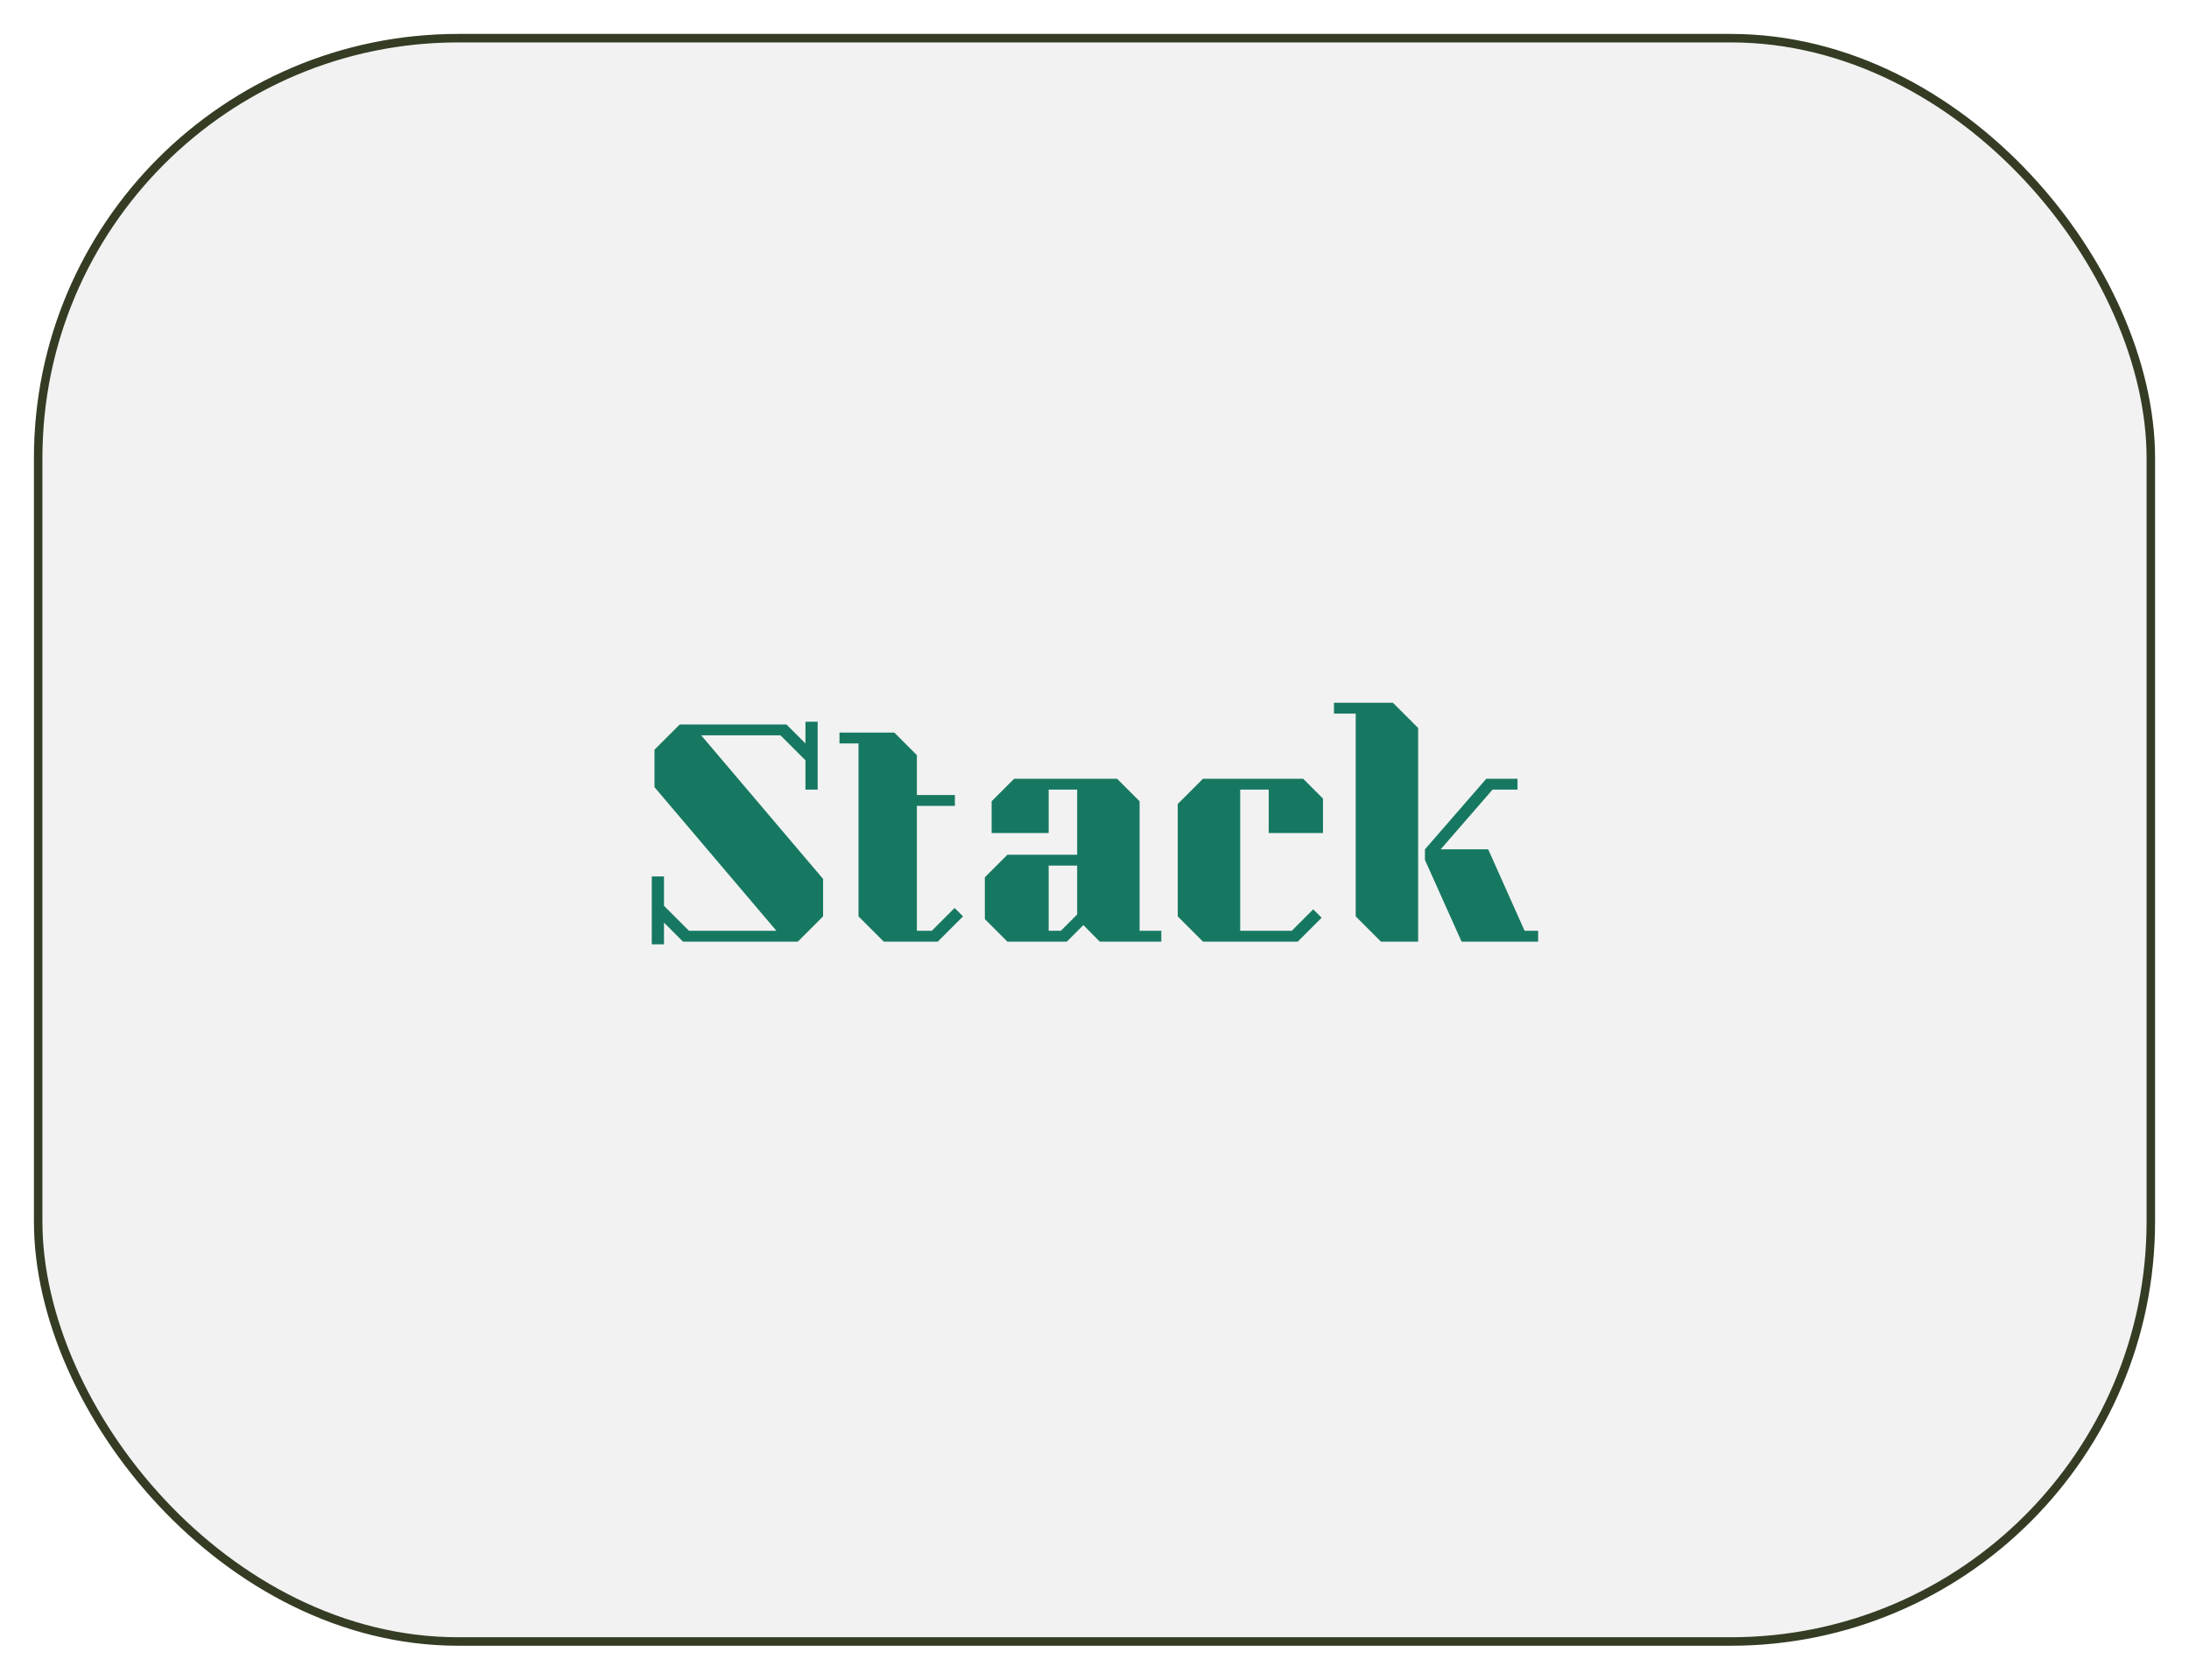 <svg width="258" height="198" viewBox="0 0 258 198" fill="none" xmlns="http://www.w3.org/2000/svg">
<g filter="url(#filter0_d)">
<rect x="4" width="250" height="190" rx="50" fill="#F0F0F0" fill-opacity="0.85"/>
<rect x="4.5" y="0.5" width="249" height="189" rx="49.5" stroke="#343D24"/>
</g>
<path d="M76.819 103.32H78.259V106.776L81.203 109.72H91.507L77.139 92.792V88.376L80.115 85.4H92.691L94.931 87.64V85.08H96.371V93.08H94.931V89.624L91.987 86.68H82.643L97.011 103.608V108.024L94.035 111H80.499L78.259 108.76V111.32H76.819V103.32ZM113.505 108.024L110.529 111H104.161L101.185 108.024V87.64H98.945V86.36H105.409L108.065 89.016V93.72H112.545V95H108.065V109.72H109.825L112.513 107.032L113.505 108.024ZM118.732 111H125.74L127.692 109.048L129.612 111H136.876V109.72H134.316V94.456L131.66 91.8H119.532L116.876 94.456V98.2H123.596V93.08H126.956V100.76H118.732L116.076 103.416V108.344L118.732 111ZM123.596 102.04H126.956V107.8L125.036 109.72H123.596V102.04ZM149.531 98.2V93.08H146.171V109.72H152.251L154.779 107.192L155.771 108.184L152.955 111H141.787L138.811 108.024V94.776L141.787 91.8H153.595L155.931 94.136V98.2H149.531ZM164.17 82.84L167.146 85.816V111H162.762L159.786 108.024V84.12H157.226V82.84H164.17ZM181.29 109.72V111H172.266L167.946 101.368V100.12L175.178 91.8H178.858V93.08H175.914L169.802 100.12H175.402L179.69 109.72H181.29Z" fill="#177861"/>
<defs>
<filter id="filter0_d" x="0" y="0" width="258" height="198" filterUnits="userSpaceOnUse" color-interpolation-filters="sRGB">
<feFlood flood-opacity="0" result="BackgroundImageFix"/>
<feColorMatrix in="SourceAlpha" type="matrix" values="0 0 0 0 0 0 0 0 0 0 0 0 0 0 0 0 0 0 127 0"/>
<feOffset dy="4"/>
<feGaussianBlur stdDeviation="2"/>
<feColorMatrix type="matrix" values="0 0 0 0 0 0 0 0 0 0 0 0 0 0 0 0 0 0 0.25 0"/>
<feBlend mode="normal" in2="BackgroundImageFix" result="effect1_dropShadow"/>
<feBlend mode="normal" in="SourceGraphic" in2="effect1_dropShadow" result="shape"/>
</filter>
</defs>
</svg>
